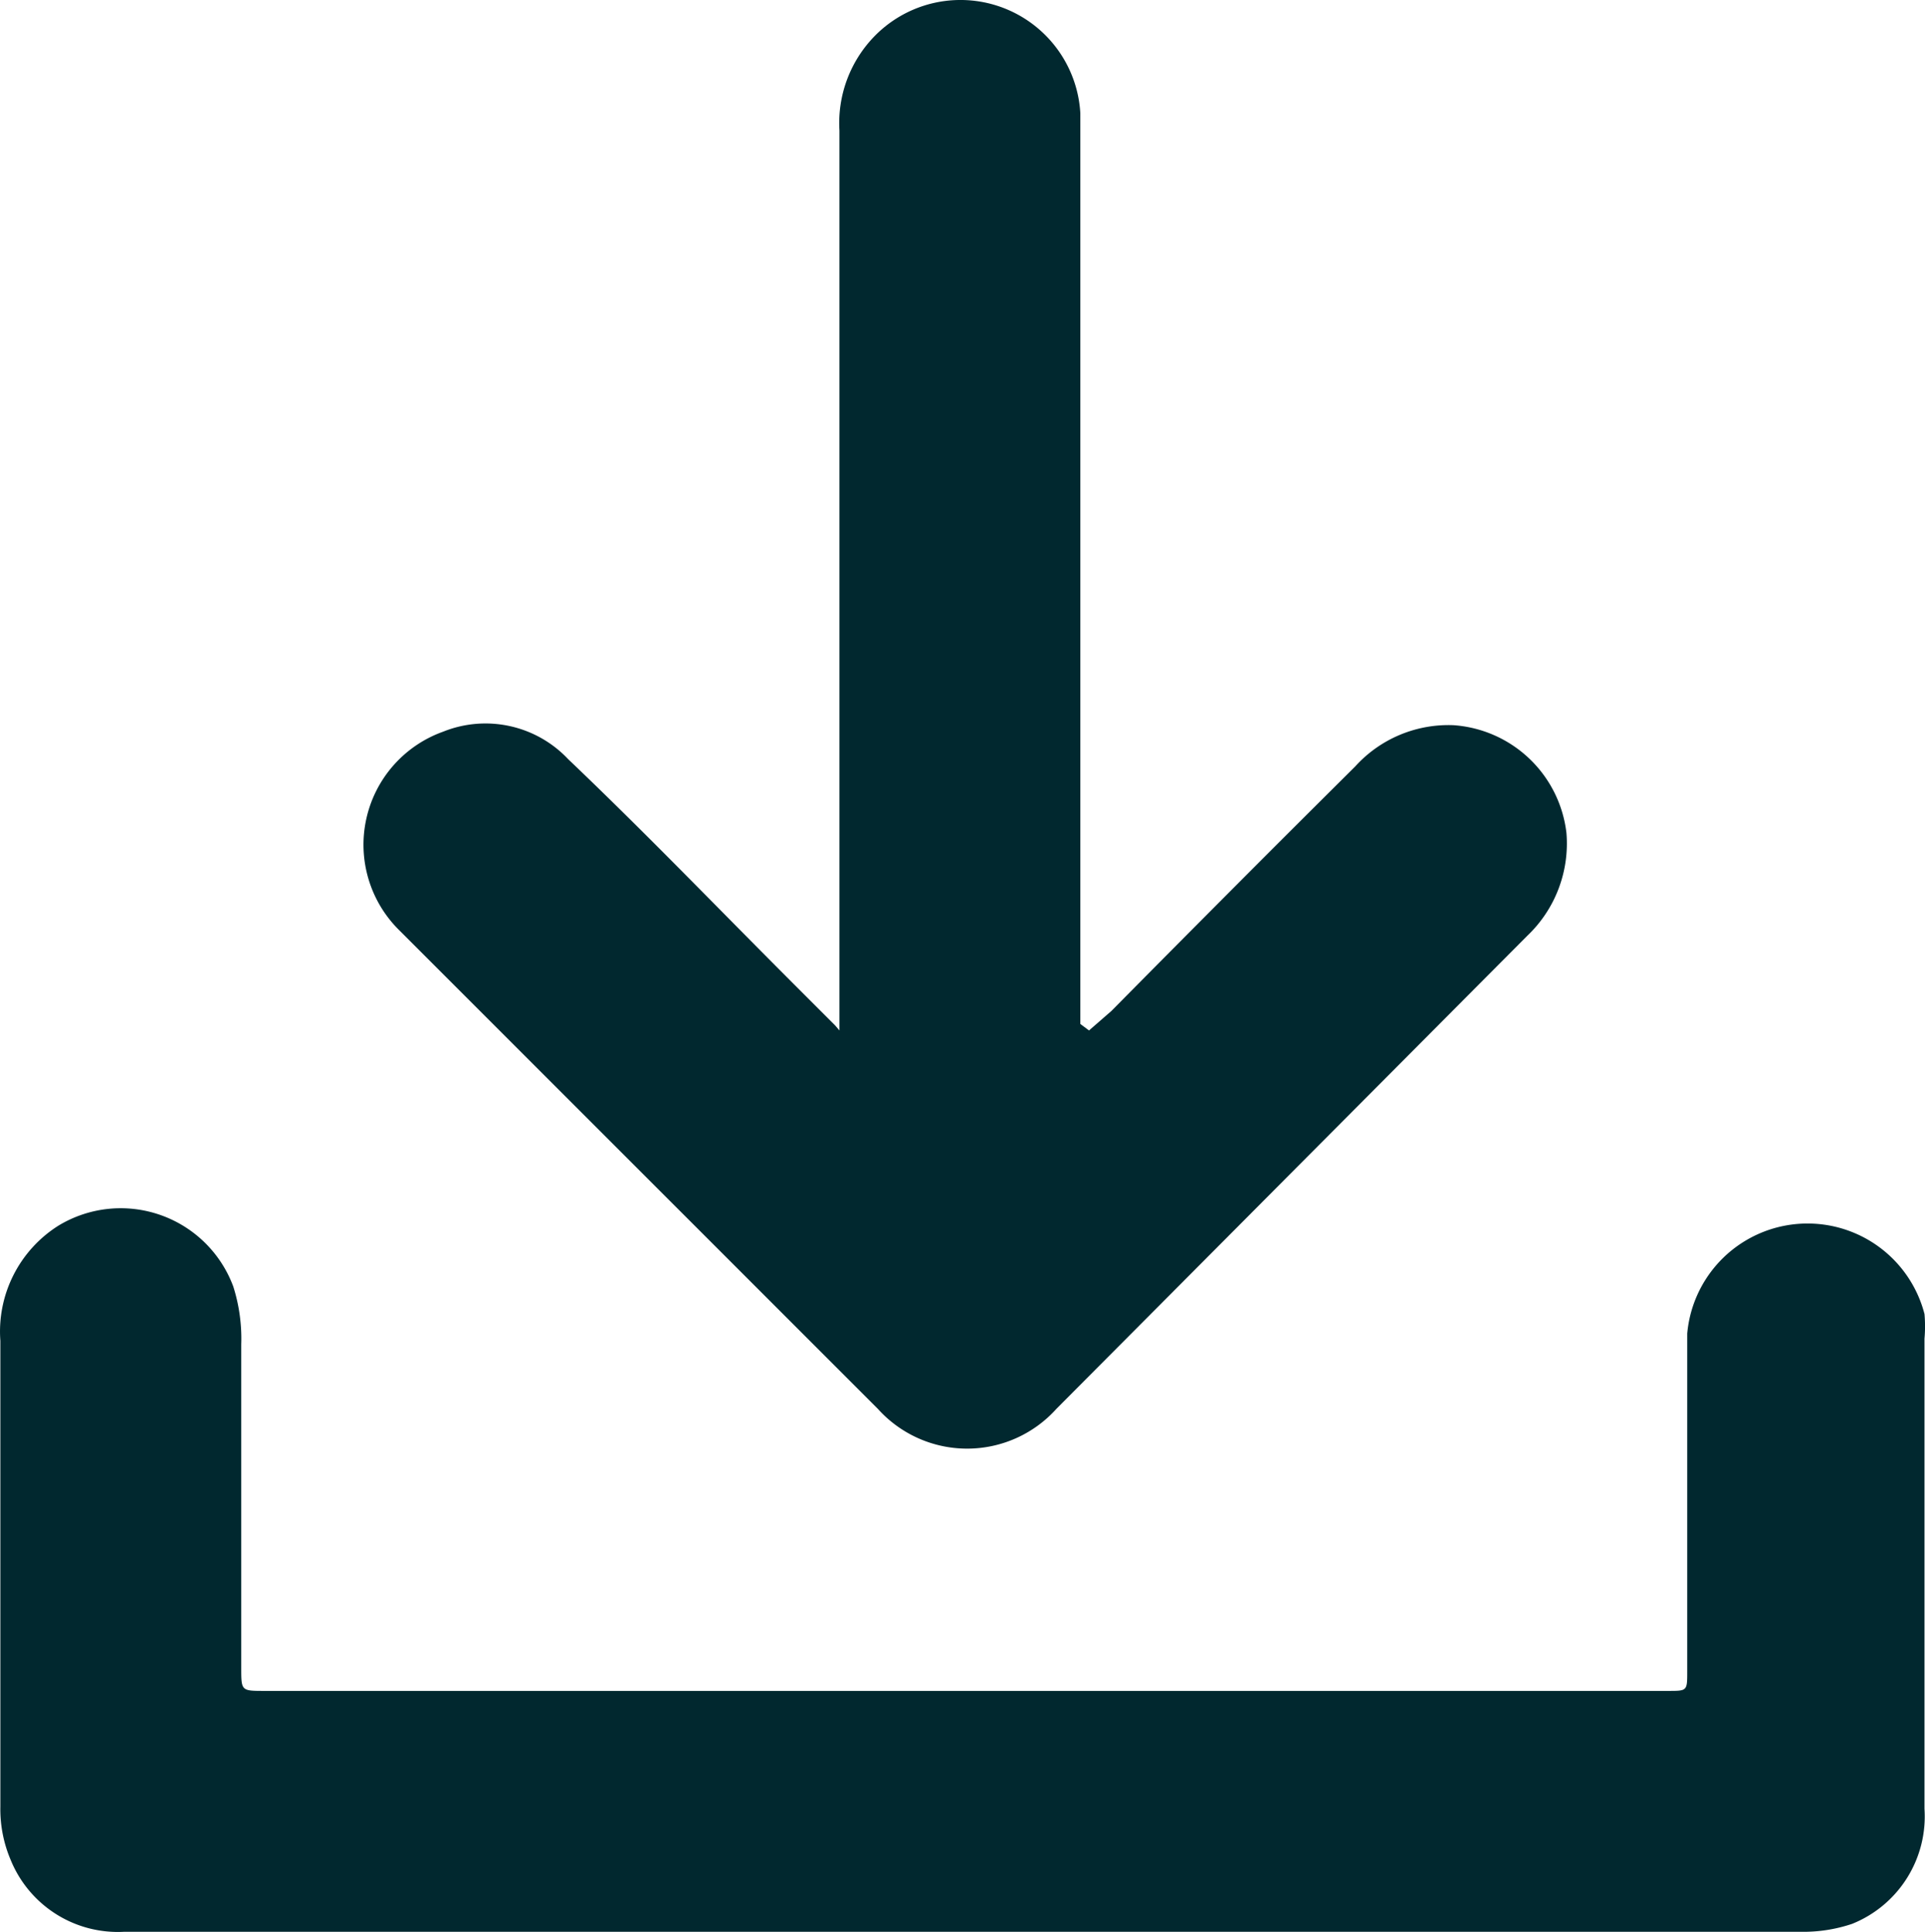 <svg xmlns="http://www.w3.org/2000/svg" width="26.612" height="26.708" viewBox="0 0 26.612 26.708">
  <g id="download" transform="translate(-0.005 0.025)">
    <path id="Path_36" data-name="Path 36" d="M46.7,65.46H35.11a1.6,1.6,0,0,1-1.57-1,1.79,1.79,0,0,1-.14-.73q0-3.225,0-6.44a1.73,1.73,0,0,1,.8-1.59,1.66,1.66,0,0,1,2.42.84,2.38,2.38,0,0,1,.11.8v4.47c0,.32,0,.32.32.32H56.46c.26,0,.26,0,.26-.27V57.19A1.67,1.67,0,0,1,60,56.92a1.93,1.93,0,0,1,0,.34v6.5a1.6,1.6,0,0,1-1,1.59,2.11,2.11,0,0,1-.71.11Z" transform="translate(-33.39 -38.78)" fill="#01282f"/>
    <path id="Path_37" data-name="Path 37" d="M48.45,53l.31-.27q1.68-1.7,3.37-3.38a1.74,1.74,0,0,1,1.36-.57,1.69,1.69,0,0,1,1.56,1.49,1.76,1.76,0,0,1-.54,1.42L48,58.23a1.66,1.66,0,0,1-2.47,0l-5.76-5.76-.85-.85a1.66,1.66,0,0,1,.6-2.75,1.57,1.57,0,0,1,1.73.38c1.05,1,2.08,2.07,3.11,3.1l.58.58L45,53V40.56a1.72,1.72,0,0,1,.49-1.31,1.66,1.66,0,0,1,2.84,1.07V52.91Z" transform="translate(-33.39 -38.78)" fill="#01282f"/>
  </g>
</svg>
